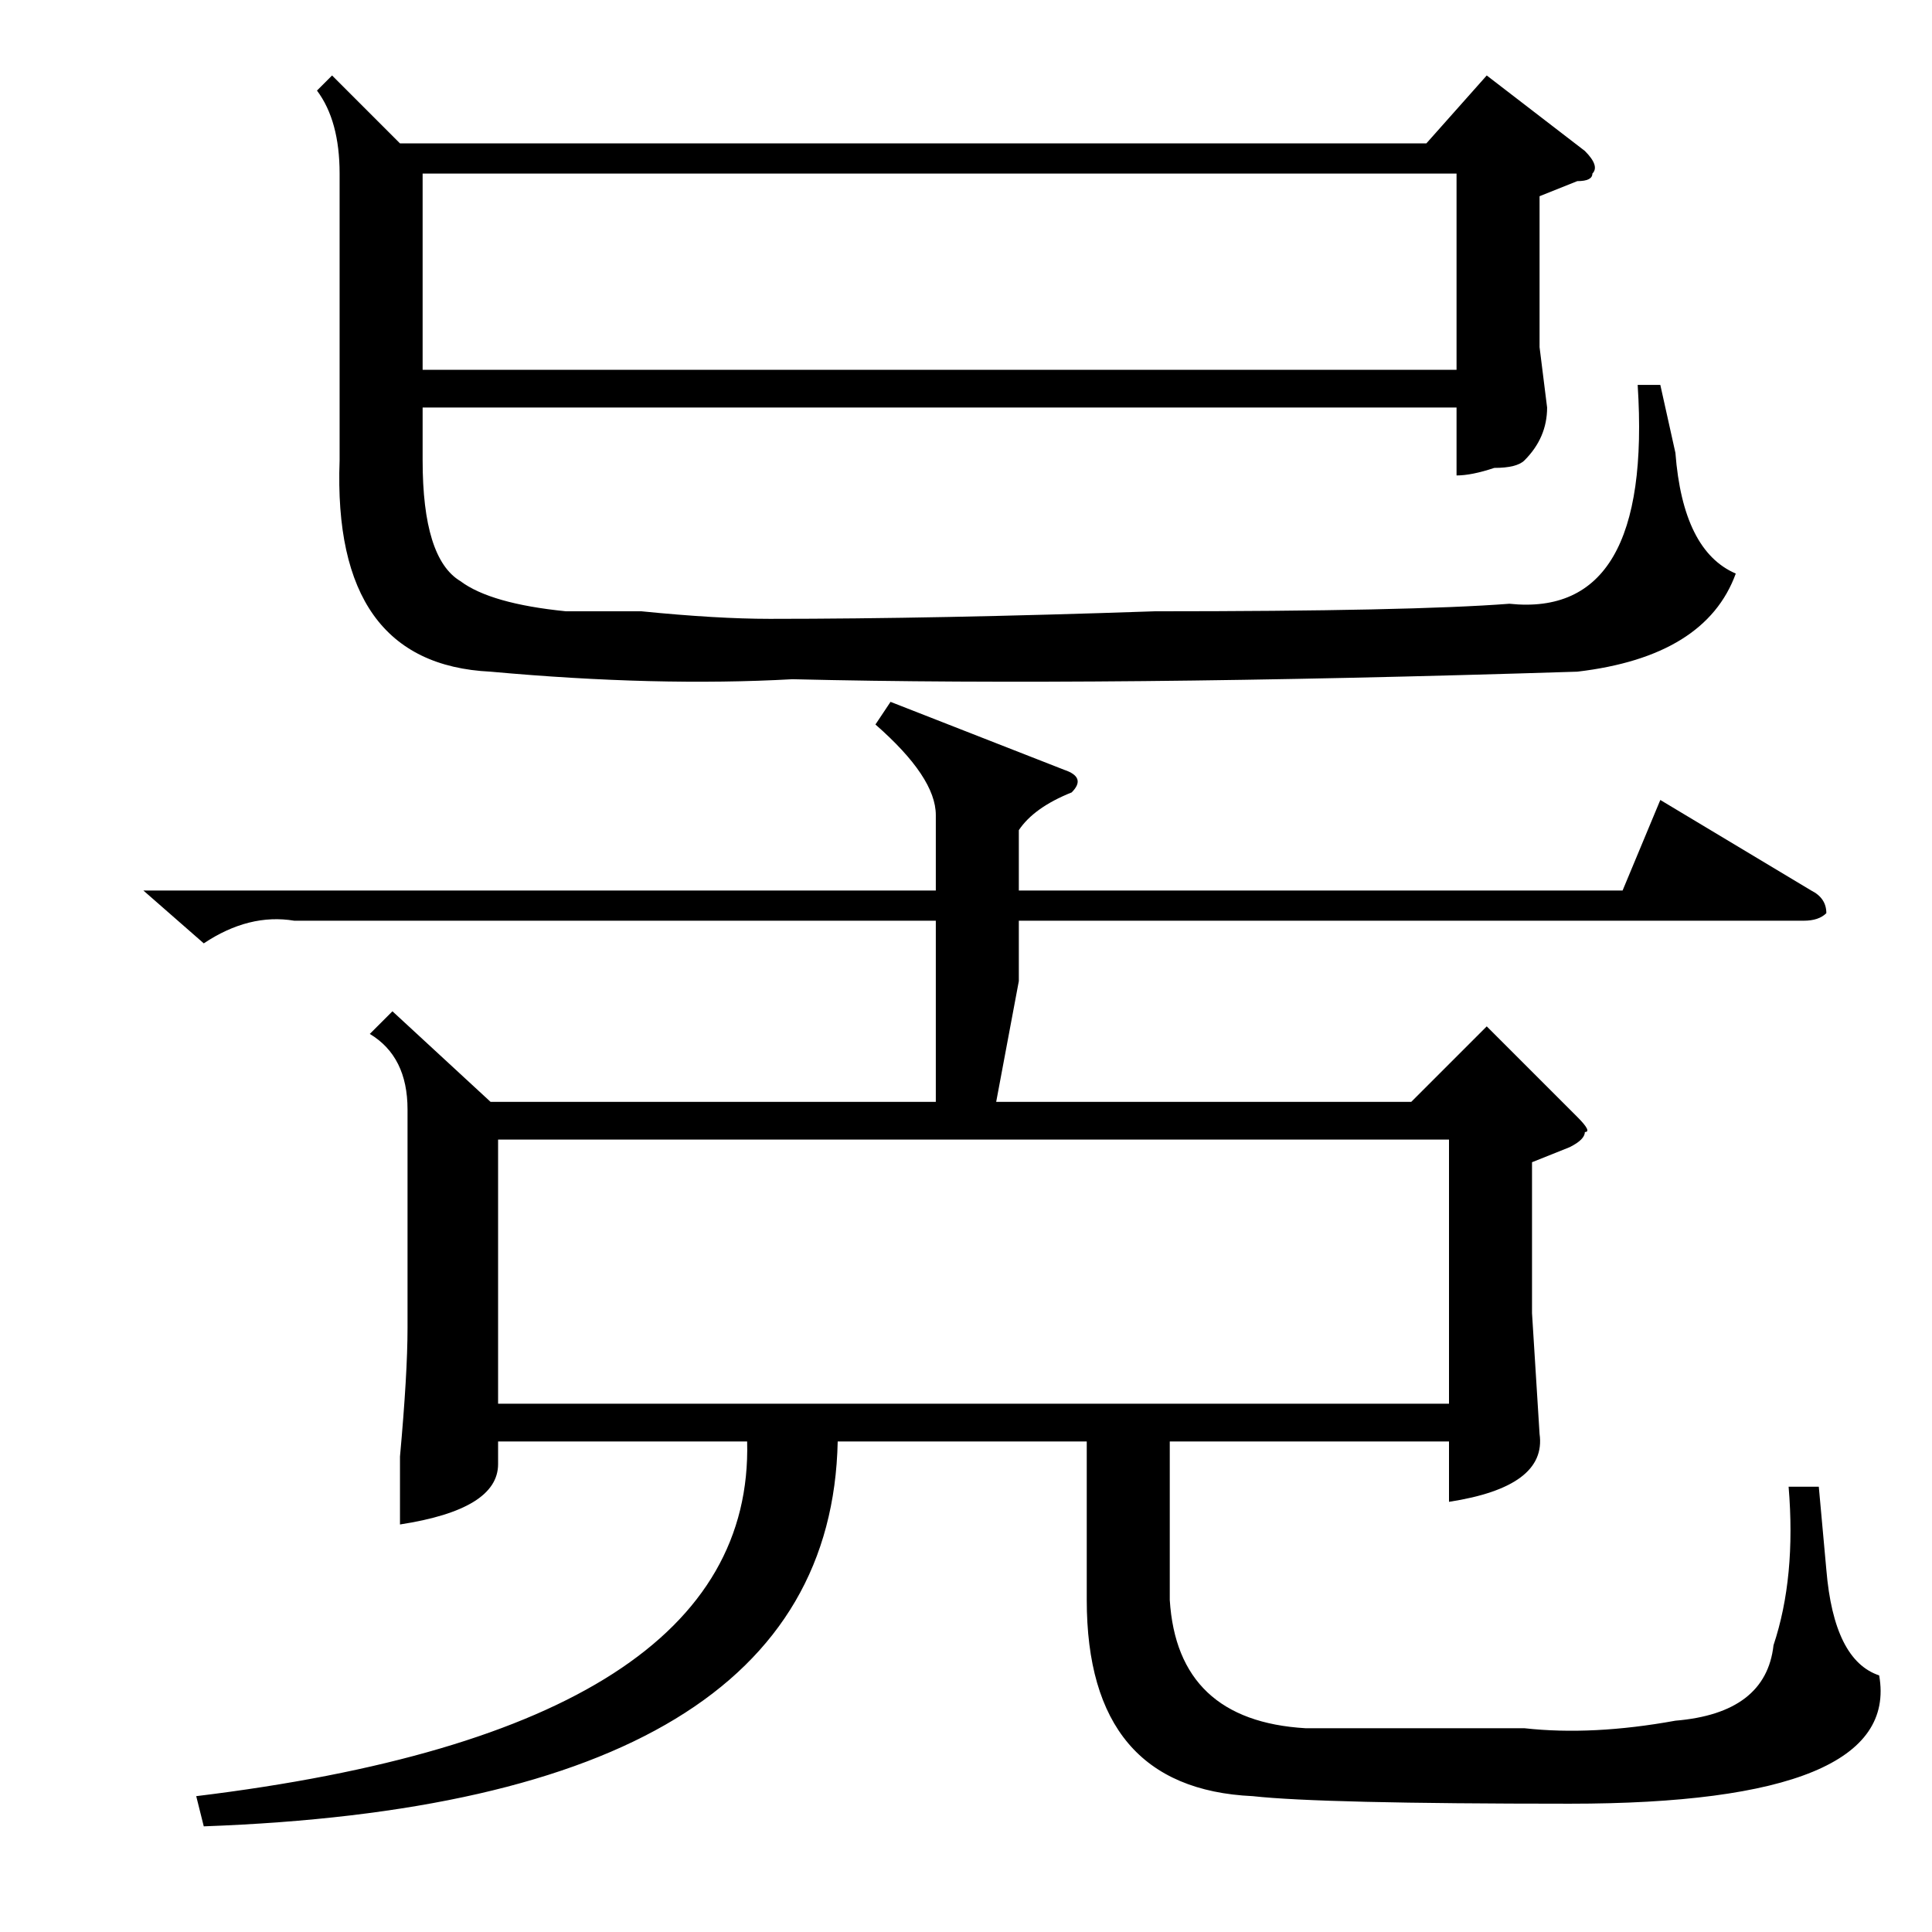 <?xml version="1.0" standalone="no"?>
<!DOCTYPE svg PUBLIC "-//W3C//DTD SVG 1.1//EN" "http://www.w3.org/Graphics/SVG/1.1/DTD/svg11.dtd" >
<svg xmlns="http://www.w3.org/2000/svg" xmlns:xlink="http://www.w3.org/1999/xlink" version="1.1" viewBox="0 -52 256 256">
  <g transform="matrix(1 0 0 -1 0 204)">
   <path fill="currentColor"
d="M19 138h105v10q0 5 -8 12l2 3l23 -9q3 -1 1 -3q-5 -2 -7 -5v-8h80l5 12l20 -12q2 -1 2 -3q-1 -1 -3 -1h-104v-8l-3 -16h55l10 10l12 -12q2 -2 1 -2q0 -1 -2 -2l-5 -2v-20l1 -16q1 -7 -12 -9v8h-37v-21q1 -16 18 -17h29q9 -1 20 1q12 1 13 10q3 9 2 21h4l1 -11
q1 -12 7 -14q3 -17 -41 -17q-33 0 -42 1q-22 1 -22 26v21h-33q-1 -48 -84 -51l-1 4q74 9 73 47h-33v-3q0 -6 -13 -8v9q1 11 1 17v29q0 7 -5 10l3 3l13 -12h59v16v8h-85q-6 1 -12 -3zM42 244l2 2l9 -9h136l8 9l13 -10q2 -2 1 -3q0 -1 -2 -1l-5 -2v-20l1 -8q0 -4 -3 -7
q-1 -1 -4 -1q-3 -1 -5 -1v9h-137v-7q0 -13 5 -16q4 -3 14 -4h10q10 -1 17 -1q22 0 51 1q34 0 47 1q19 -2 17 29h3l2 -9q1 -13 8 -16q-4 -11 -21 -13q-63 -2 -104 -1q-18 -1 -40 1q-21 1 -20 28v38q0 7 -3 11zM66 70h126v35h-126v-35zM193 207v26h-137v-26h137z" />
  </g>

</svg>
